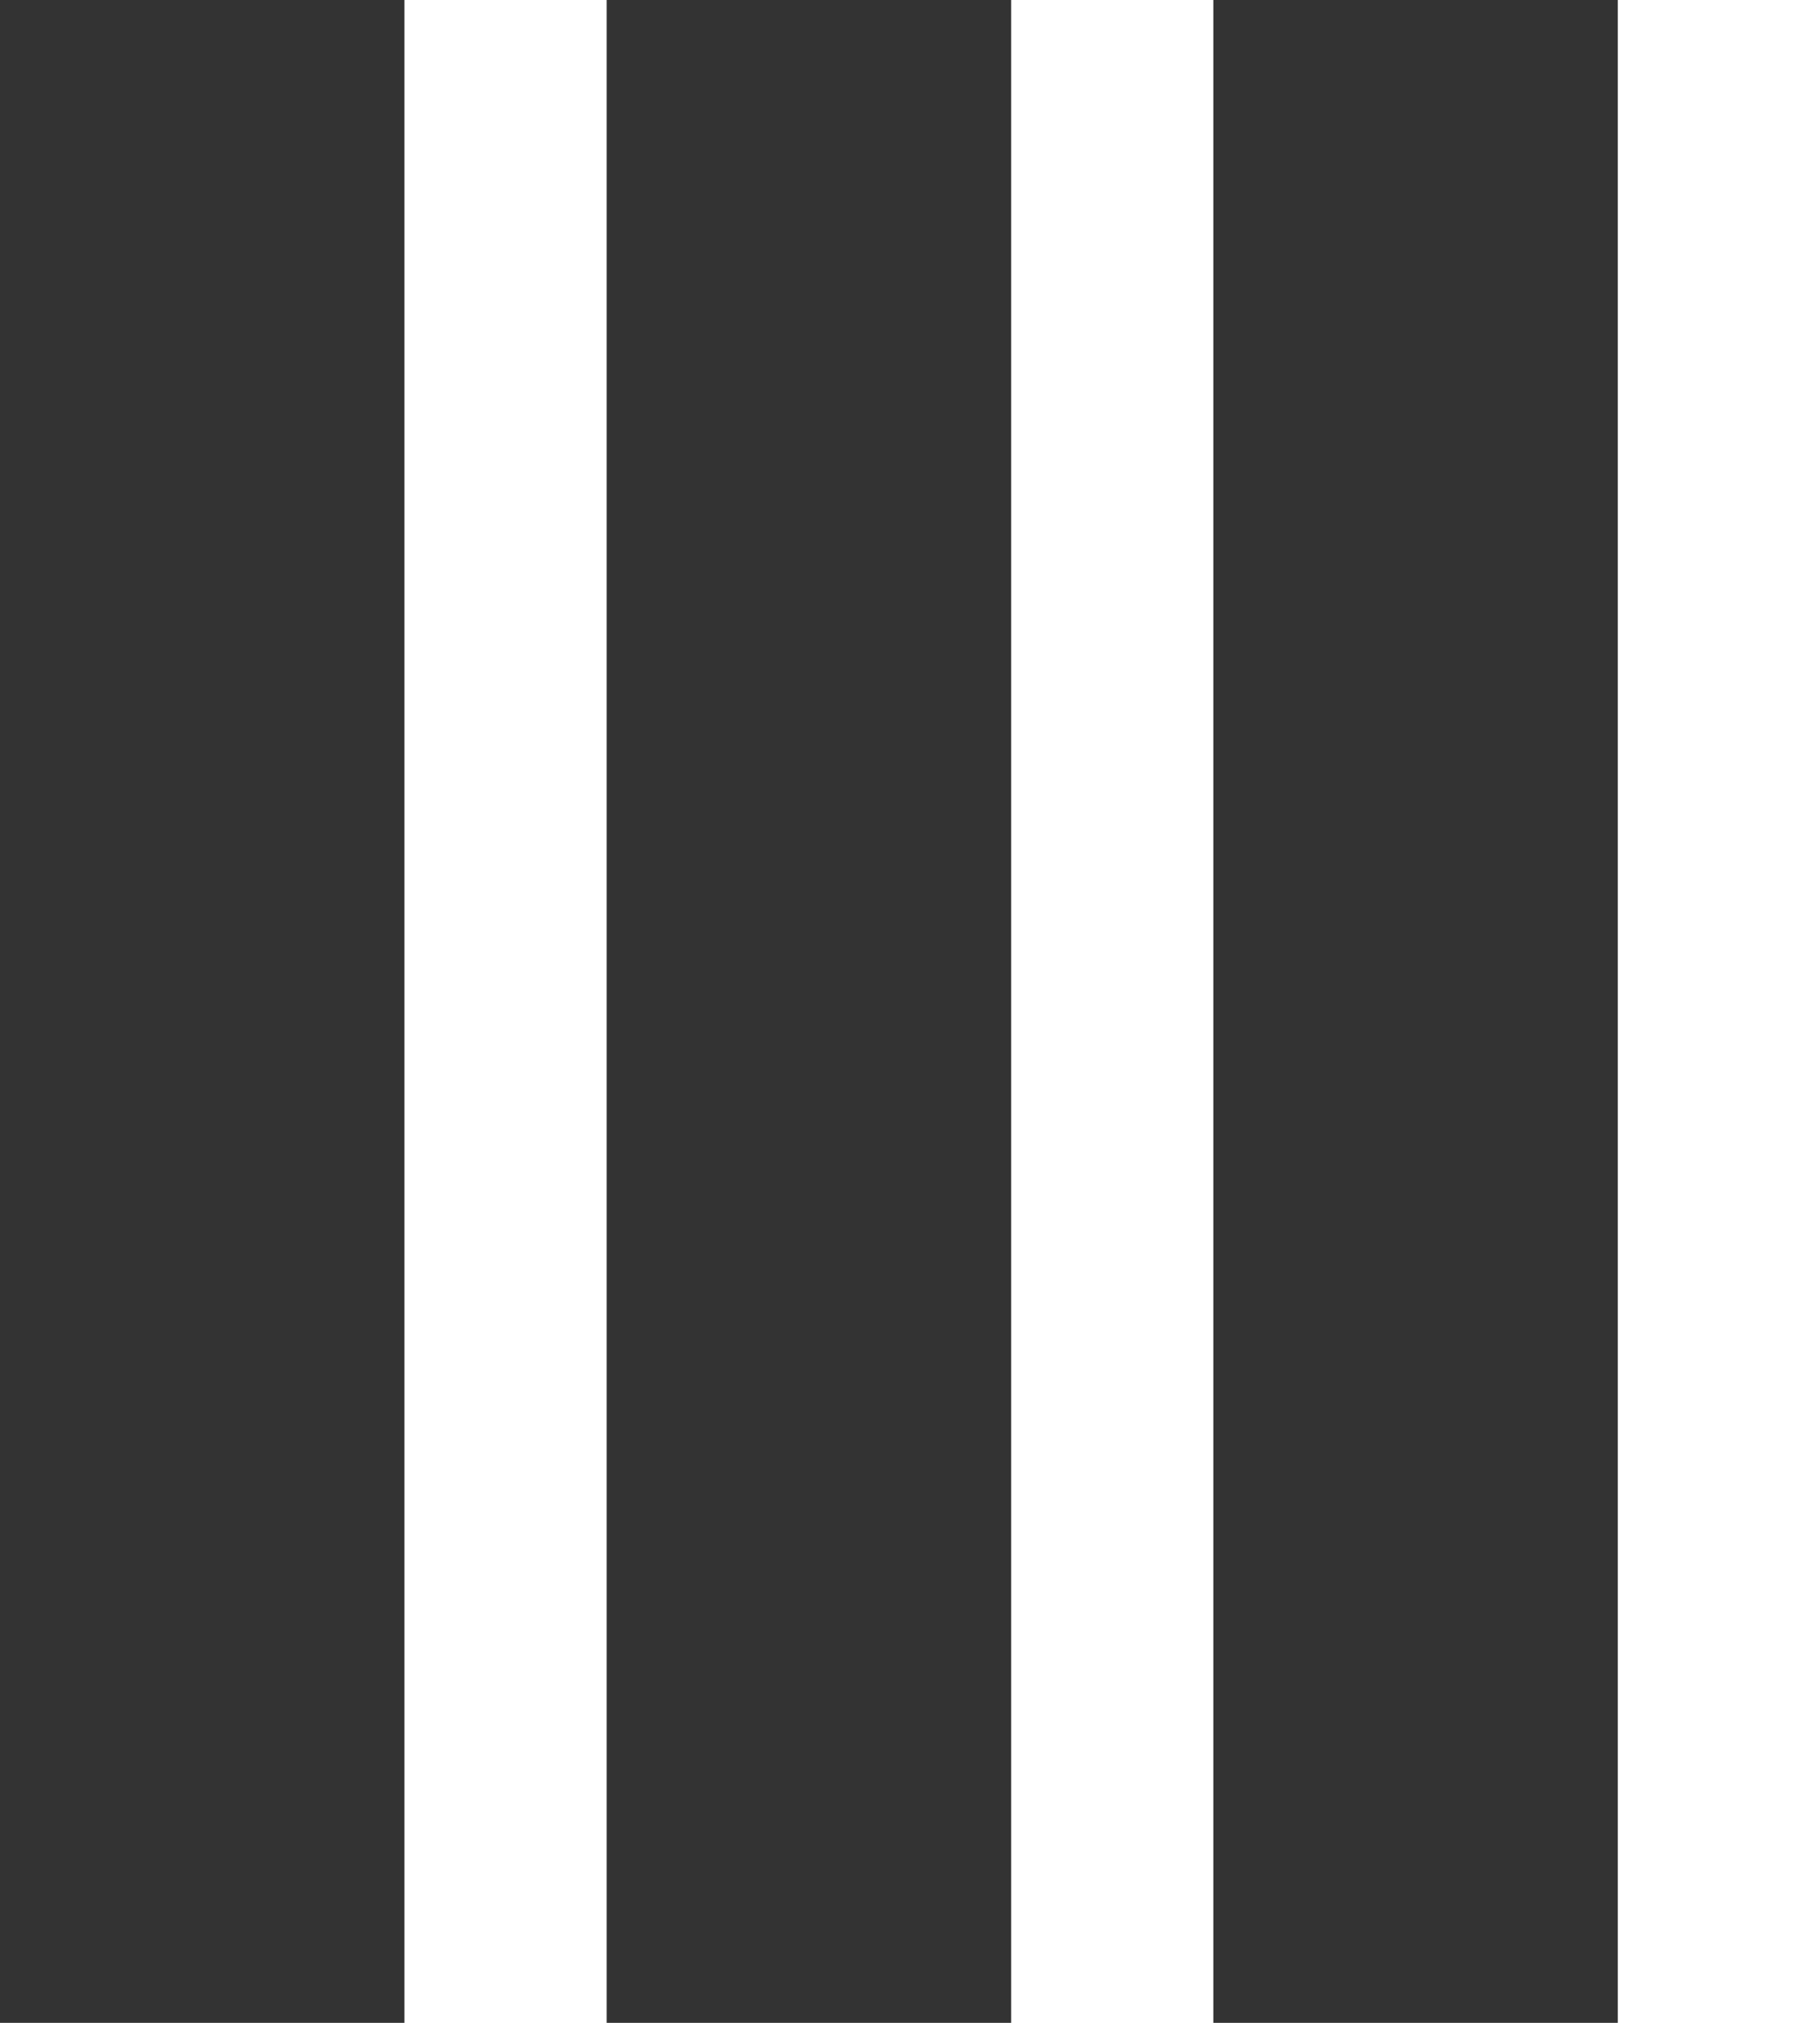 
 <svg id="Layer_1" x="0px" y="0px" width="36px" height="40px" viewBox="0 0 36 40" xml:space="preserve">
  <rect x="0" y="0" width="8" height="40" fill="#333">
    <animate 
      attributeName="opacity" 
      attributeType="XML" 
      values="1; .2; 1" 
      begin="0s" 
      dur="0.6s" 
      repeatCount="indefinite">
    </animate>
  </rect>
  <rect x="12" y="0" width="8" height="40" fill="#333">
    <animate 
      attributeName="opacity" 
      attributeType="XML" 
      values="1; .2; 1" 
      begin="0.2s" 
      dur="0.6s" 
      repeatCount="indefinite">
    </animate>
  </rect>
  <rect x="24" y="0" width="8" height="40" fill="#333">
    <animate 
      attributeName="opacity" 
      attributeType="XML" 
      values="1; .2; 1" 
      begin="0.4s" 
      dur="0.6s" 
      repeatCount="indefinite">
  </animate>
  </rect>
 </svg>